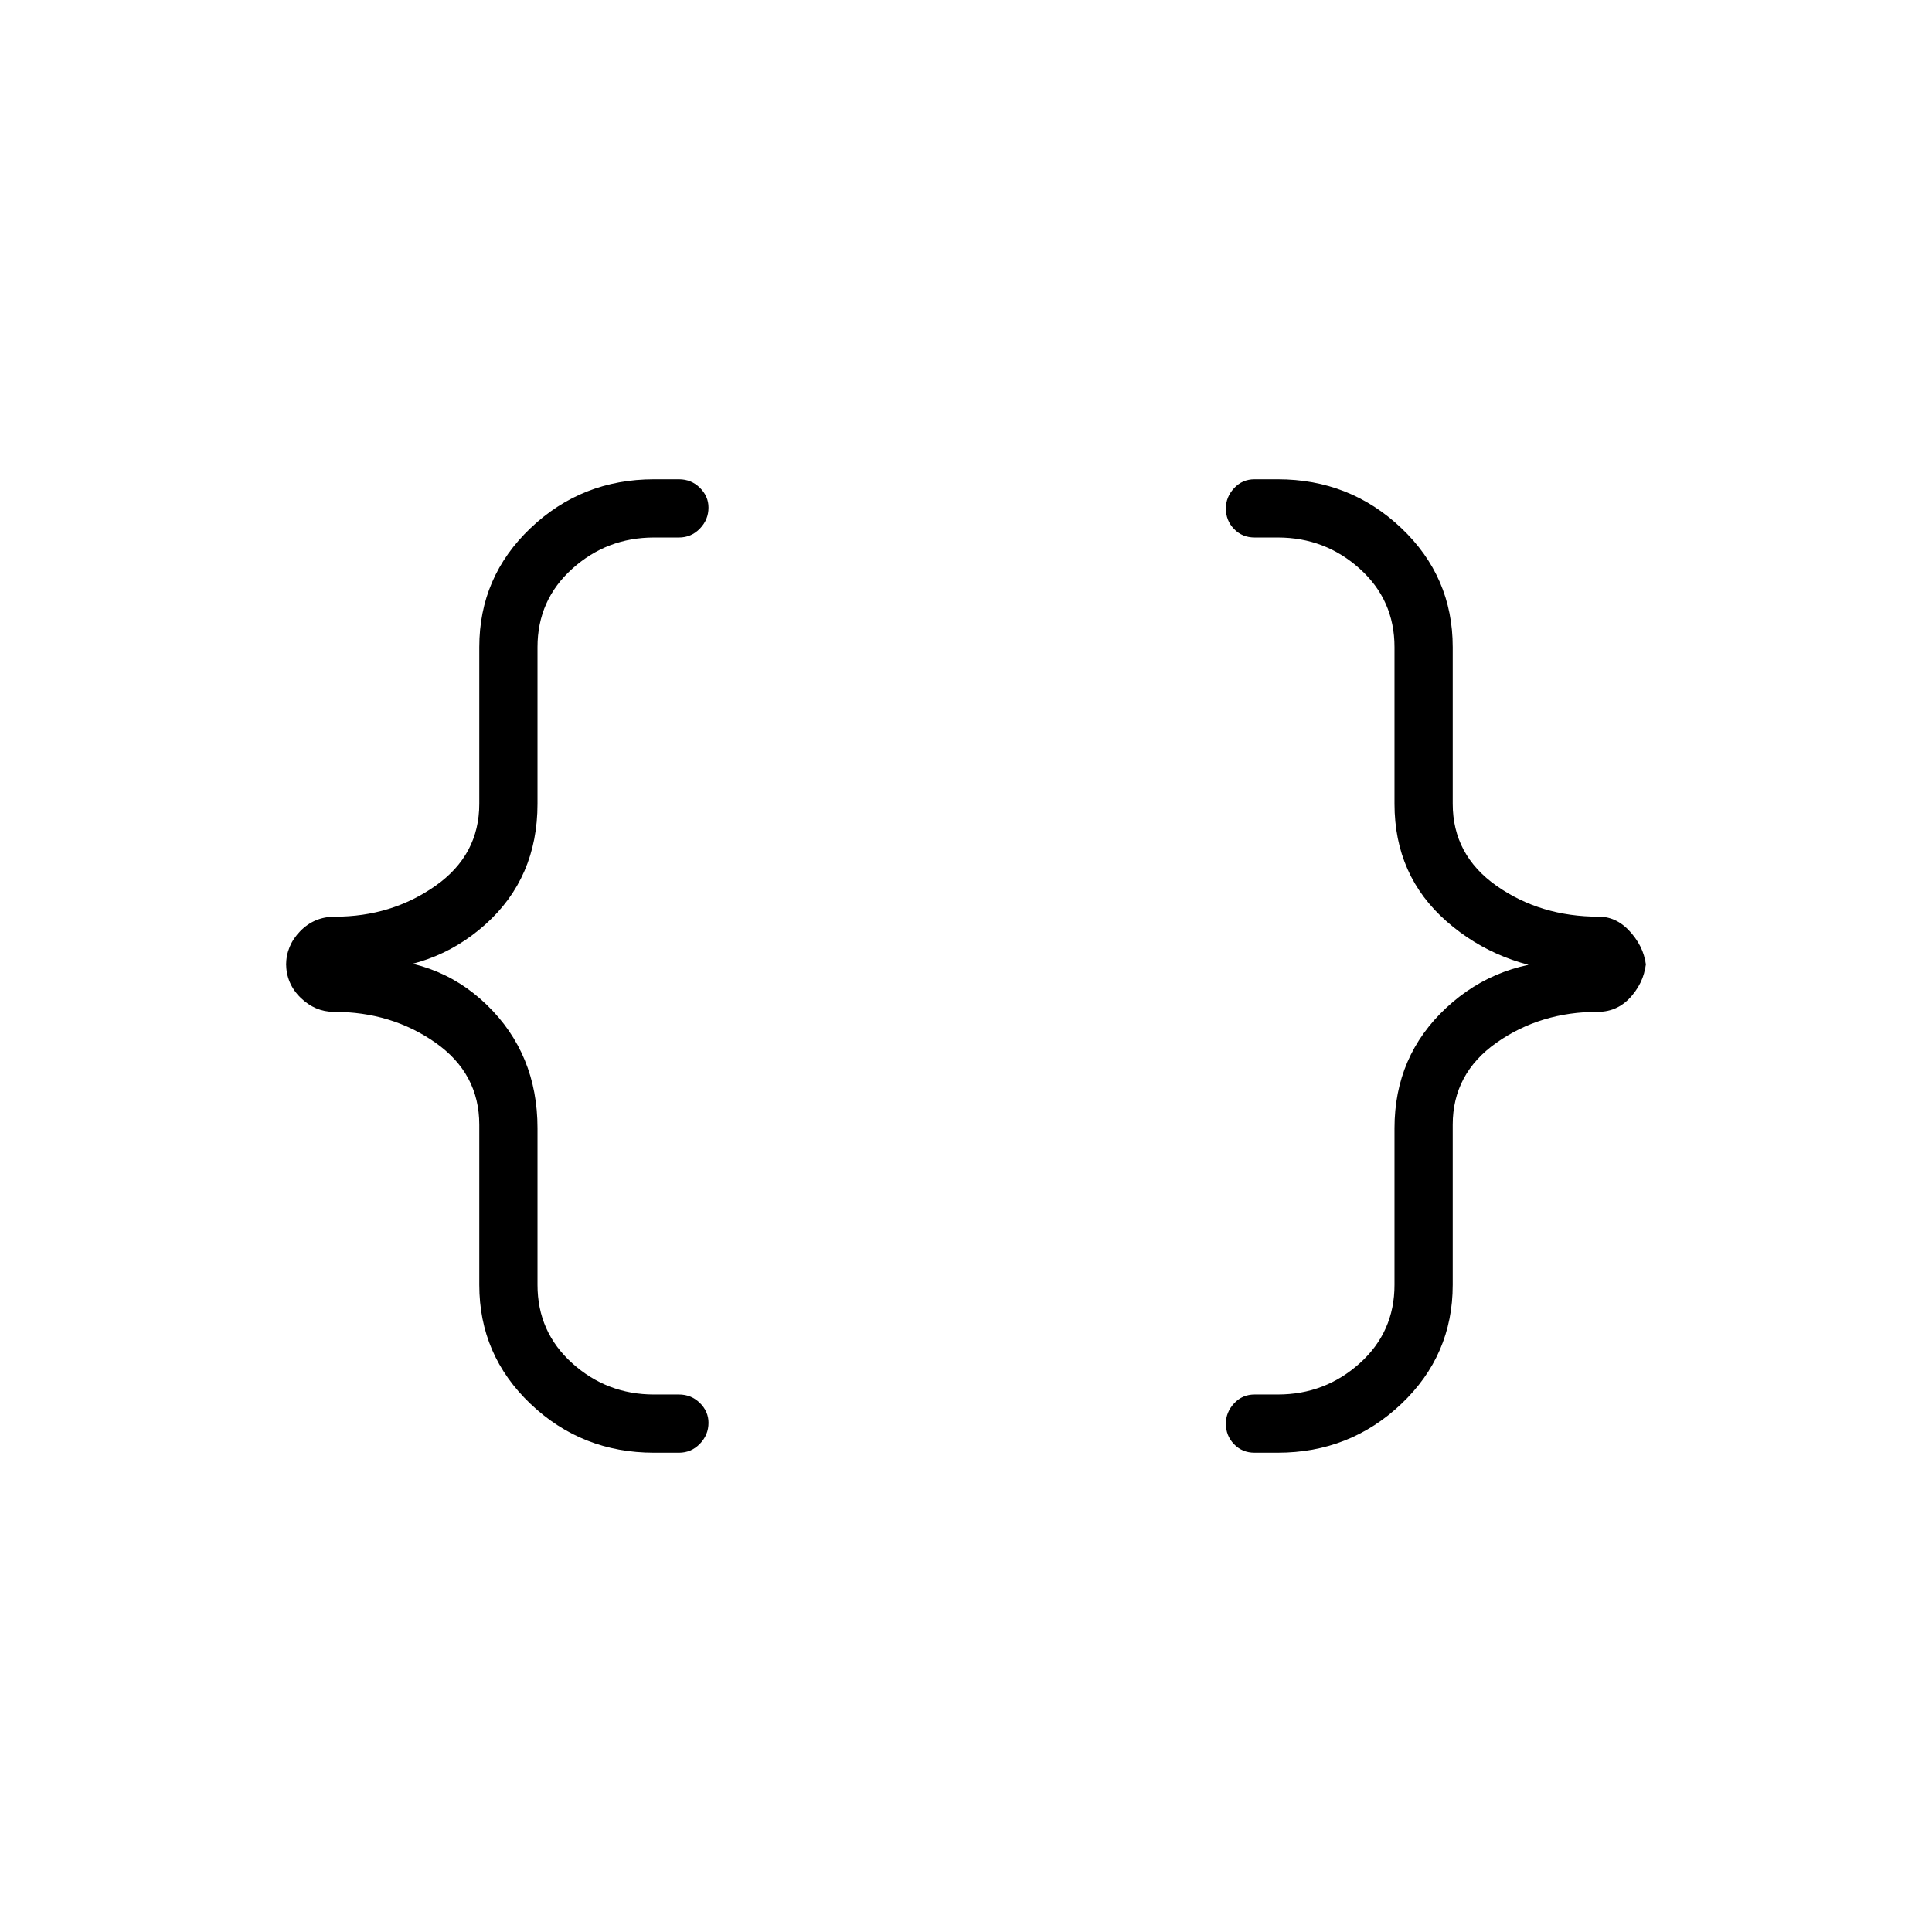 <svg xmlns="http://www.w3.org/2000/svg" height="20" viewBox="0 -960 960 960" width="20"><path d="M623.38-238.15q-6.1 0-10.18-4.22-4.08-4.21-4.08-10.23 0-5.63 4.08-10.05 4.08-4.43 10.18-4.43h11.54q23.5 0 40.75-15.54t17.25-38.92v-77.84q0-35.89 25.71-59.83 25.72-23.94 62.75-23.37v5.43q-36.65-2.31-62.55-25-25.91-22.7-25.91-58.47v-77.84q0-23.38-17.25-38.92-17.25-15.54-40.75-15.54h-11.54q-6.1 0-10.18-4.22-4.08-4.21-4.08-10.23 0-5.63 4.08-10.05 4.08-4.43 10.18-4.43h11.54q35.81 0 61.37 24.23 25.56 24.24 25.56 59.16v77.84q0 25.47 21.78 40.79 21.79 15.33 50.91 15.33 9.27 0 16.29 8.4 7.02 8.41 7.02 17.79v-5.11q0 9.77-6.82 17.98t-16.99 8.21q-28.62 0-50.41 15.33-21.78 15.32-21.78 40.78v79.58q0 34.92-25.56 59.16-25.56 24.23-61.37 24.23h-11.54Zm-298.42 0q-35.81 0-61.31-24.23-25.5-24.24-25.5-59.16v-79.58q0-25.46-21.78-40.78-21.79-15.33-50.52-15.33-9.27 0-16.48-7.01-7.22-7.01-7.22-17.18v1.11q0-9.78 7.02-16.99 7.01-7.2 17.18-7.2 28.23 0 50.02-15.33 21.78-15.32 21.78-40.79v-77.84q0-34.92 25.5-59.16 25.5-24.23 61.31-24.23h12.42q6.11 0 10.39 4.22 4.27 4.21 4.27 9.84 0 6.02-4.27 10.44-4.28 4.43-10.39 4.43h-12.42q-23.38 0-40.63 15.54-17.25 15.54-17.25 38.92v77.84q0 36.77-25.91 59.97-25.9 23.19-62.55 22.5v-5.28q38.03-1.72 63.25 22.72 25.21 24.44 25.21 61.33v77.84q0 23.38 17.25 38.92 17.25 15.54 40.63 15.54h12.42q6.11 0 10.39 4.22 4.27 4.21 4.27 9.84 0 6.02-4.27 10.44-4.28 4.43-10.39 4.43h-12.42Z"/></svg>